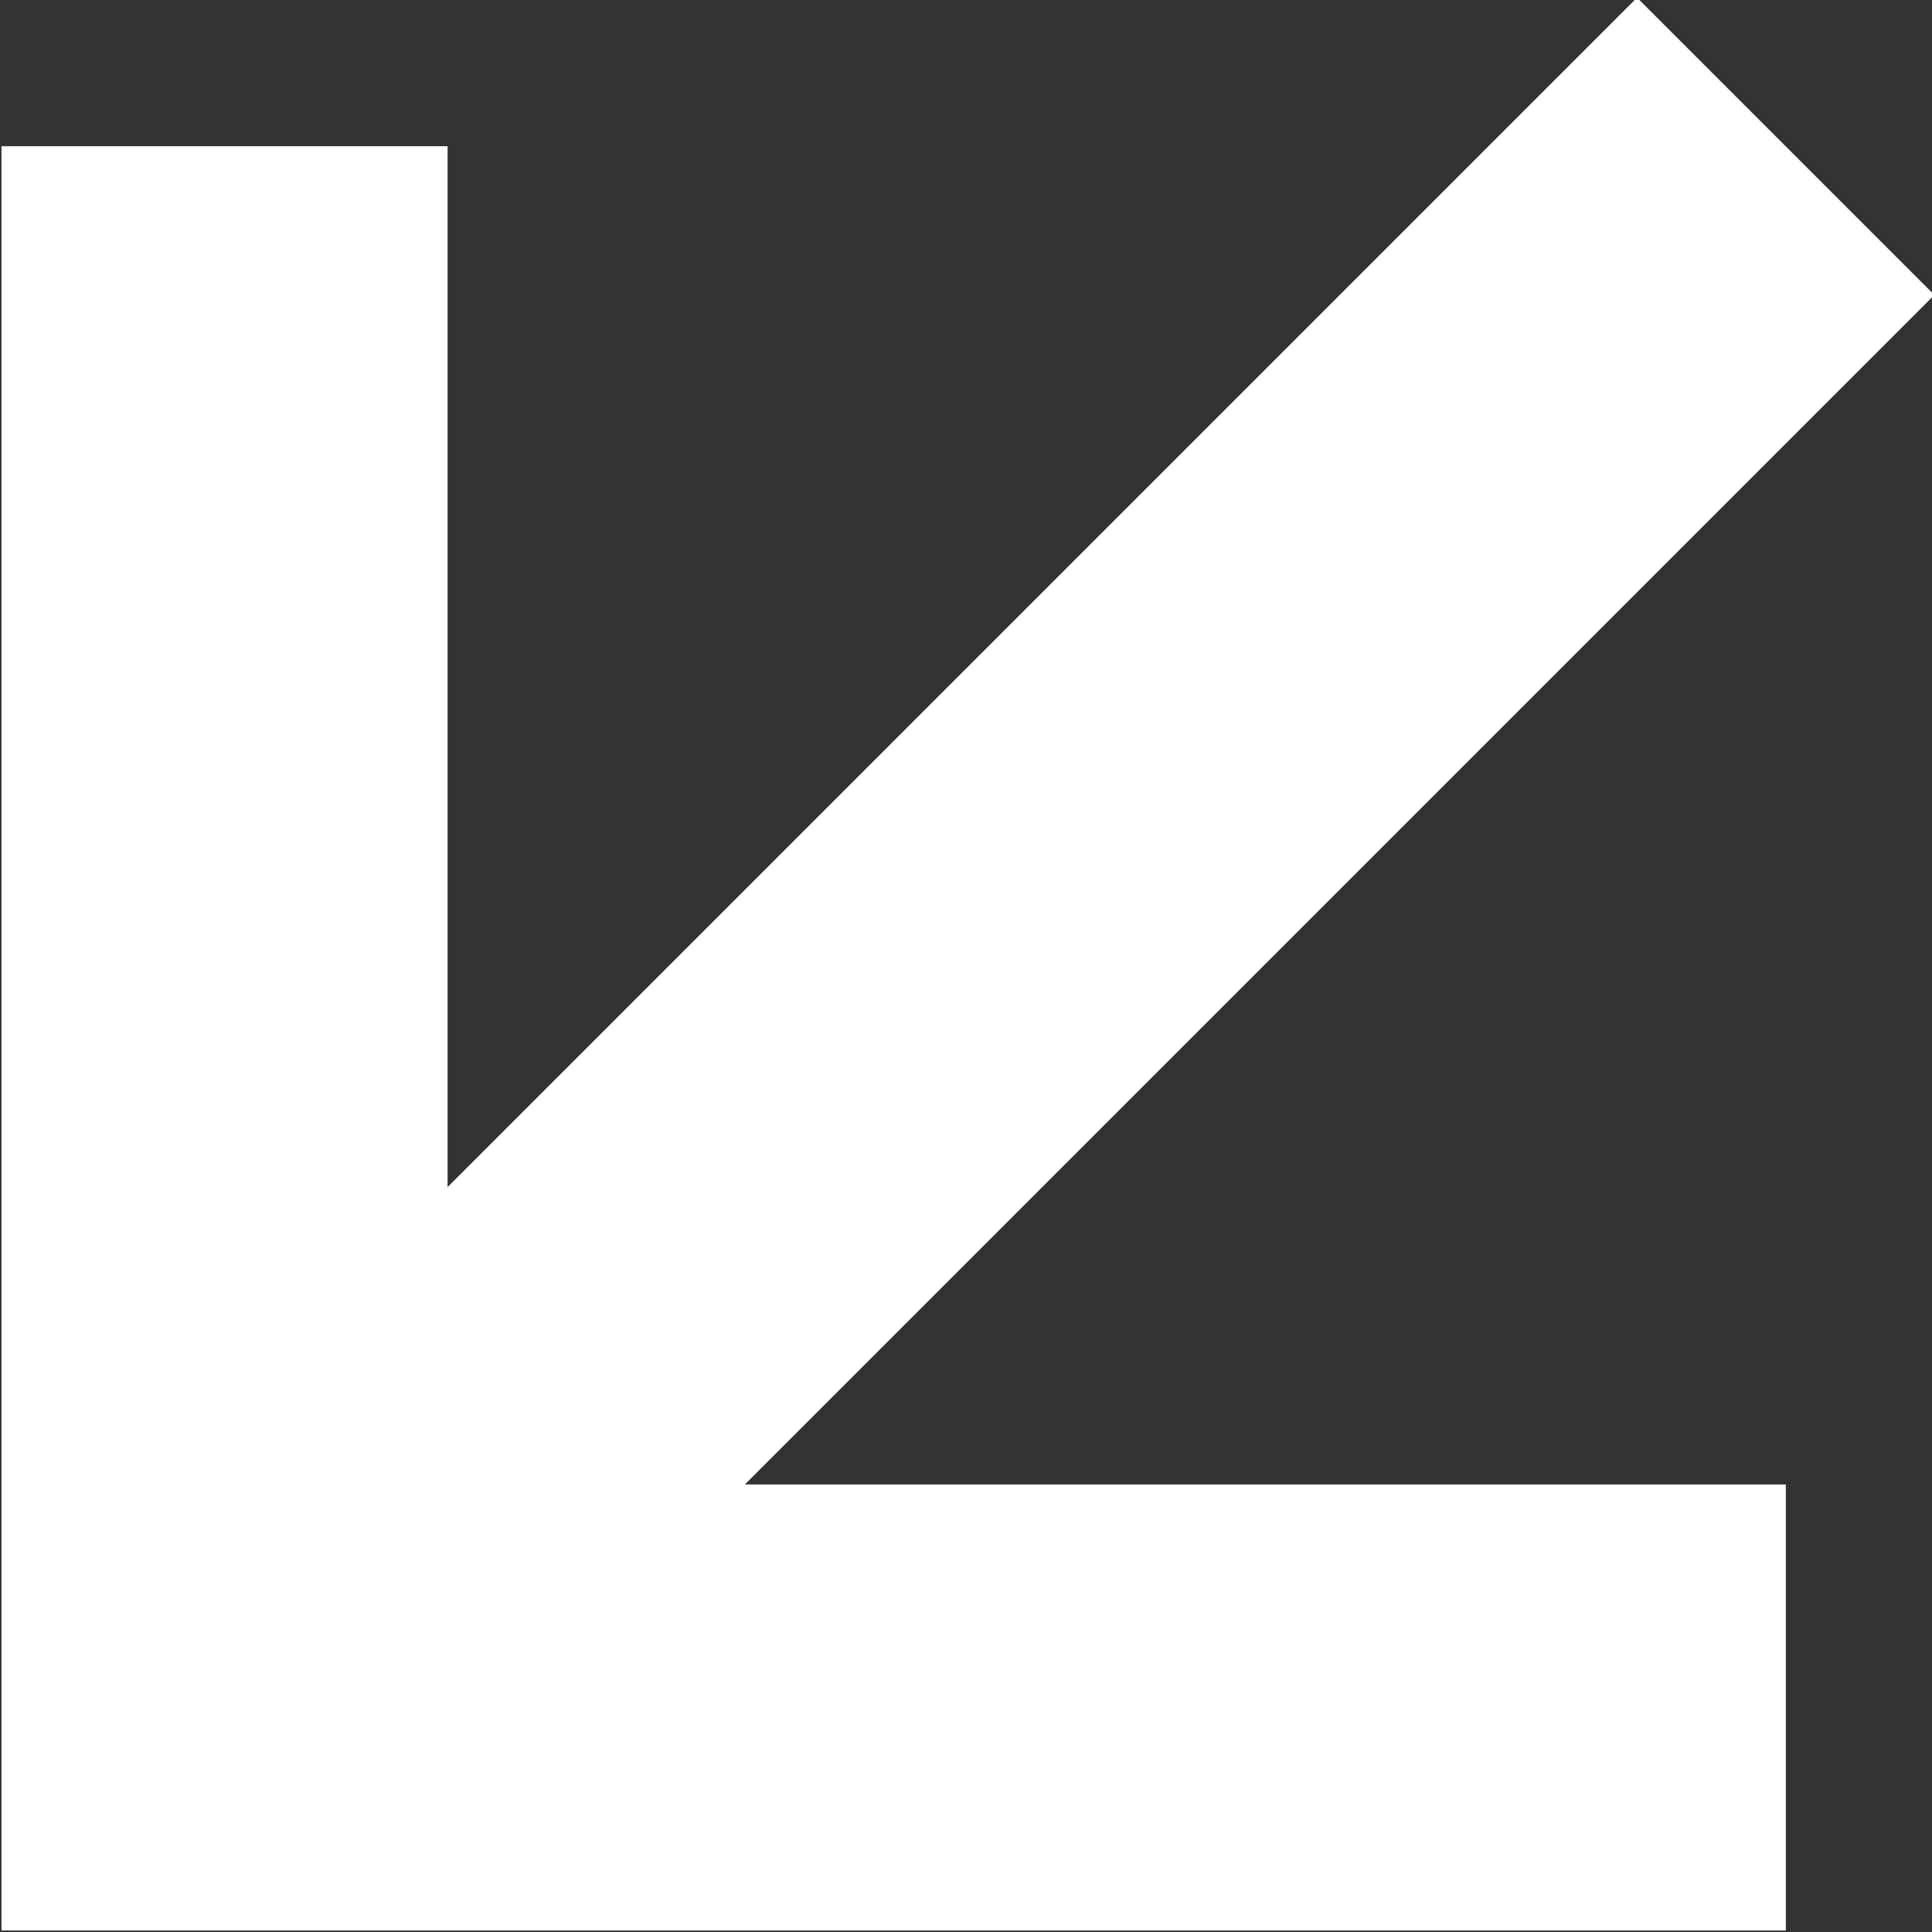 <svg id="position-bottomleft--light.svg" xmlns="http://www.w3.org/2000/svg" width="9" height="9" viewBox="0 0 9 9">
  <rect x="0" y="0" width="9" height="9" fill="#333333" stroke="none"/>
  <defs>
    <style>
      .cls-1 {
        fill: #fff;
        fill-rule: evenodd;
      }
    </style>
  </defs>
  <path id="icon" class="cls-1" d="M16.319,15.993H8.007V7.681h2.078v4.849l5.541-5.541,1.385,1.385-5.541,5.541h4.849v2.078Z" transform="translate(-8 -7)"/>
</svg>
